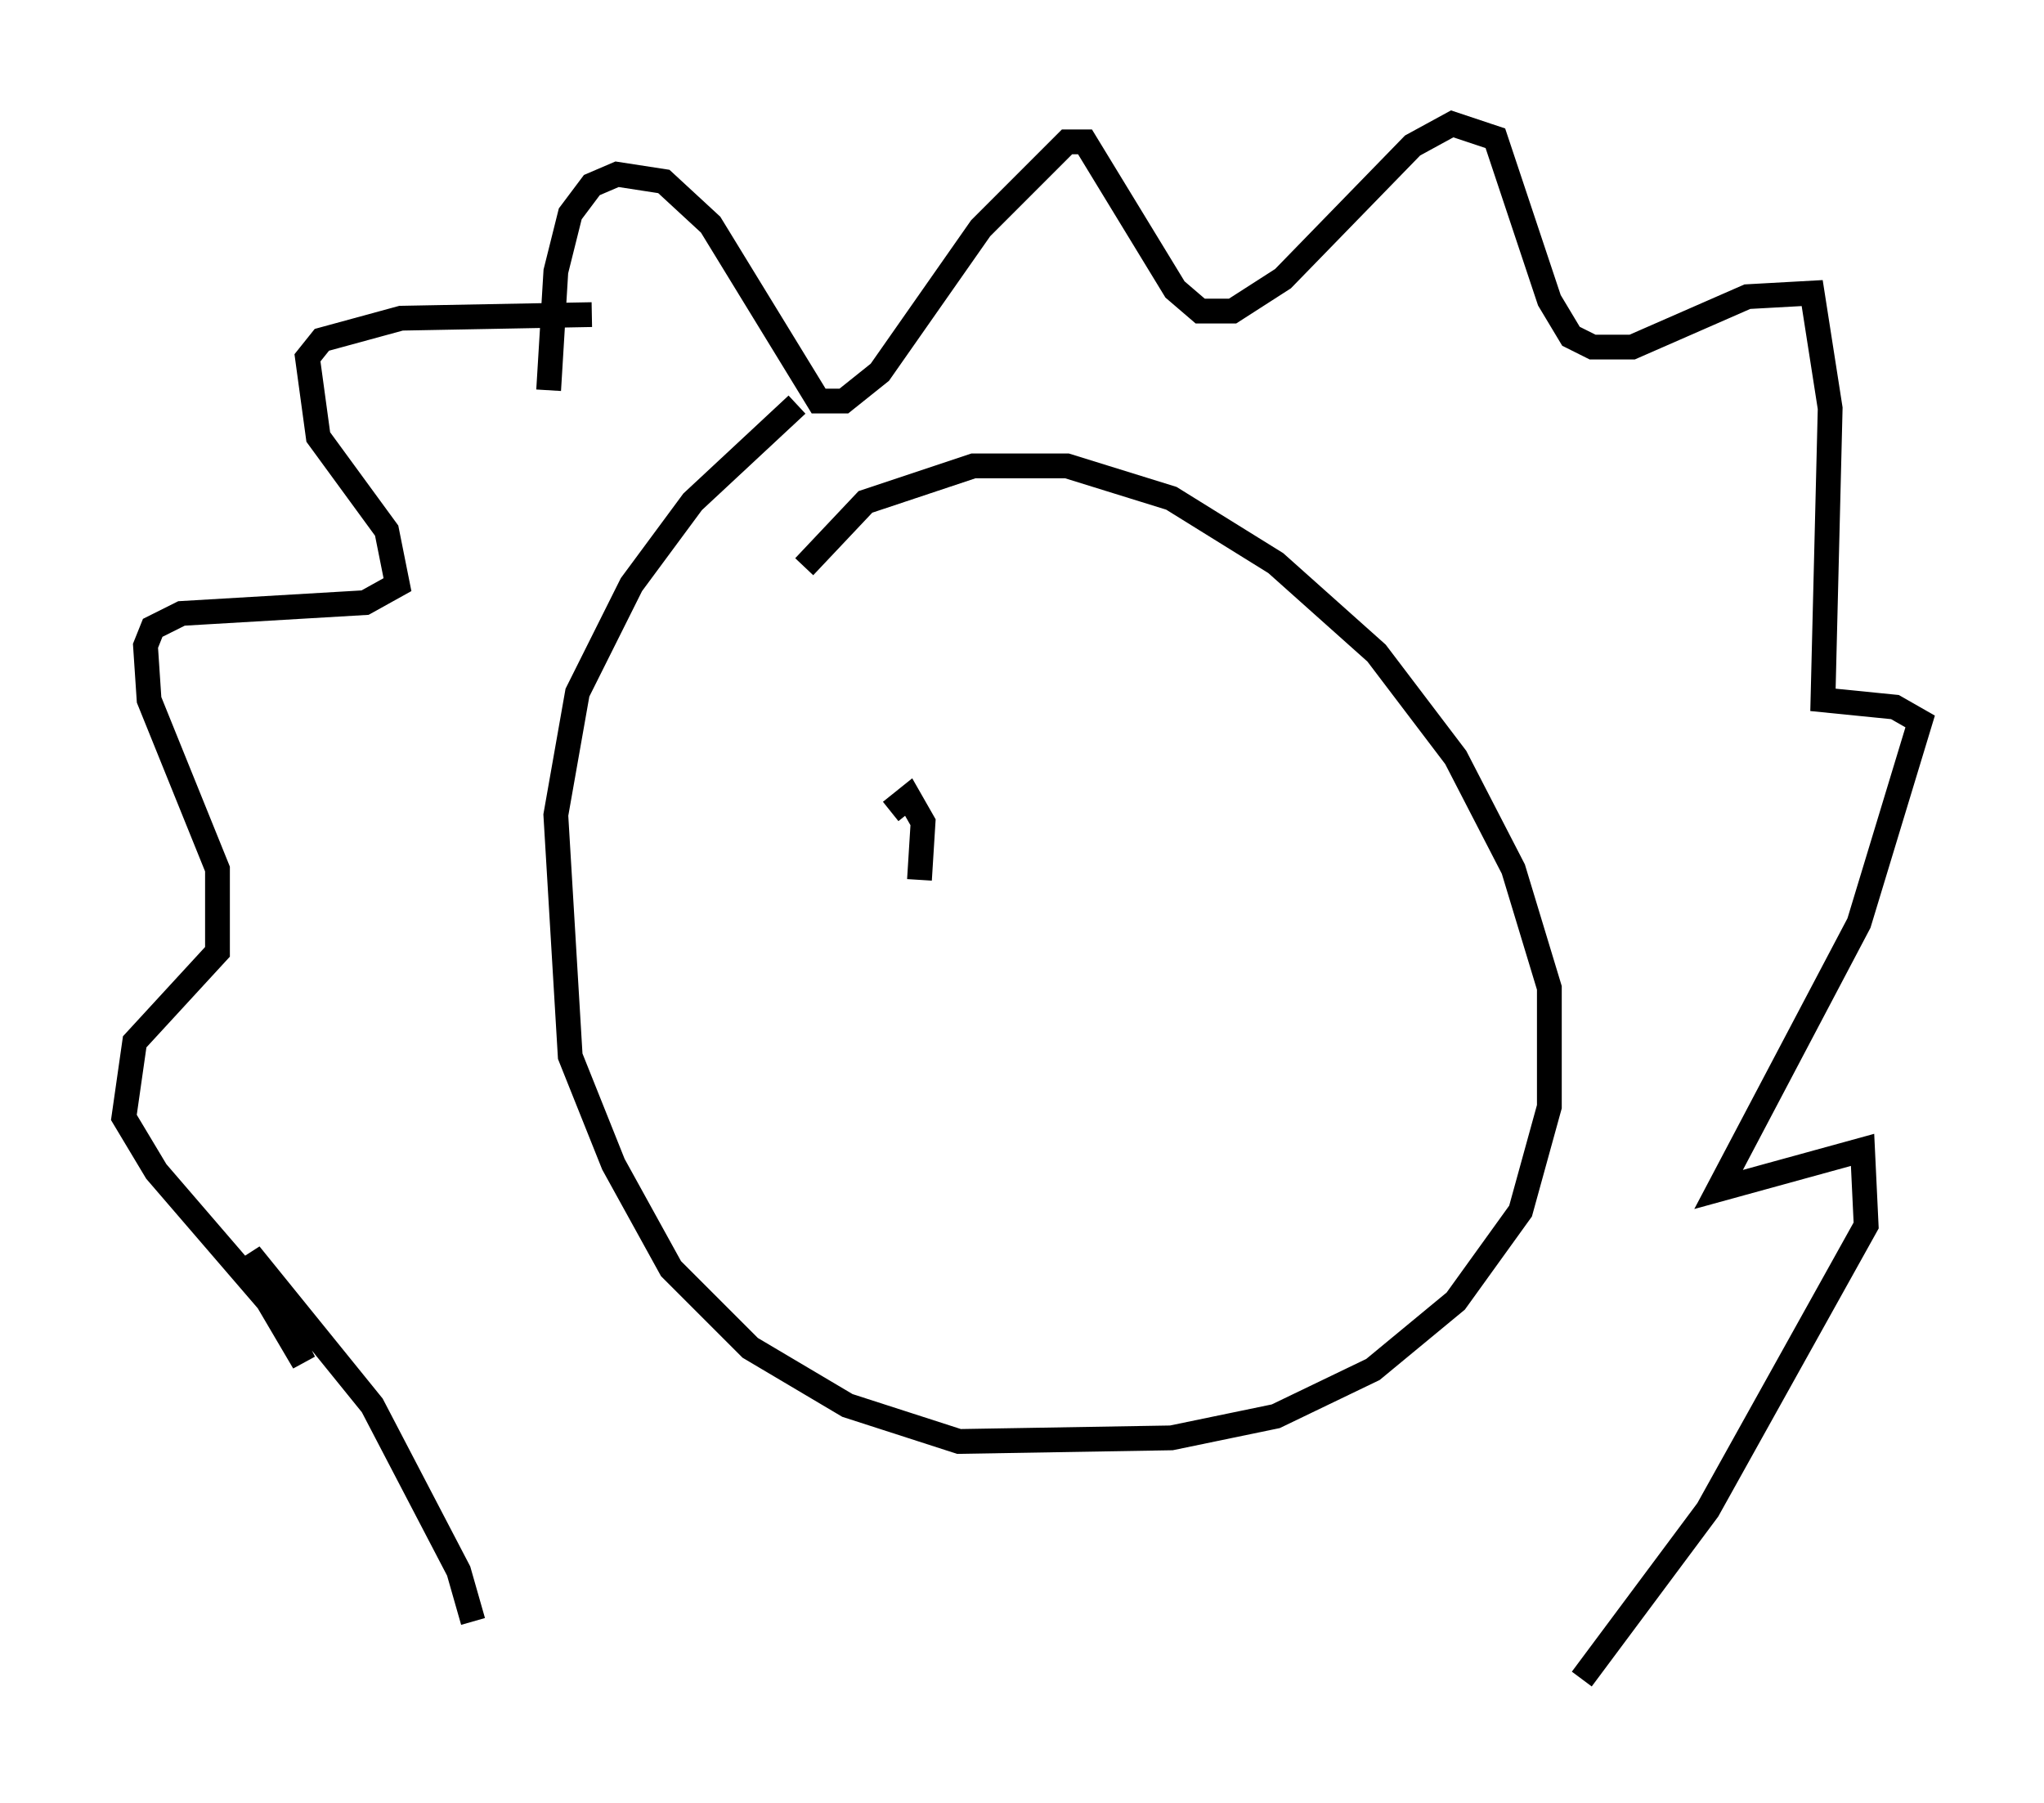 <?xml version="1.0" encoding="utf-8" ?>
<svg baseProfile="full" height="72.748" version="1.1" width="82.48" xmlns="http://www.w3.org/2000/svg" xmlns:ev="http://www.w3.org/2001/xml-events" xmlns:xlink="http://www.w3.org/1999/xlink"><defs /><rect fill="white" height="72.748" width="82.48" x="0" y="0" /><path d="M31.871, 24.173 m0.581, -1.307 l2.469, -2.615 4.358, -1.453 l3.777, 0.0 4.212, 1.307 l4.212, 2.615 4.067, 3.631 l3.196, 4.212 2.324, 4.503 l1.453, 4.793 0.0, 4.793 l-1.162, 4.212 -2.615, 3.631 l-3.341, 2.76 -3.922, 1.888 l-4.212, 0.872 -8.57, 0.145 l-4.503, -1.453 -3.922, -2.324 l-3.196, -3.196 -2.324, -4.212 l-1.743, -4.358 -0.581, -9.732 l0.872, -4.939 2.179, -4.358 l2.469, -3.341 4.212, -3.922 m-8.279, -3.631 l-7.698, 0.145 -3.196, 0.872 l-0.581, 0.726 0.436, 3.196 l2.76, 3.777 0.436, 2.179 l-1.307, 0.726 -7.408, 0.436 l-1.162, 0.581 -0.291, 0.726 l0.145, 2.179 2.76, 6.827 l0.0, 3.341 -3.341, 3.631 l-0.436, 3.05 1.307, 2.179 l4.503, 5.229 1.453, 2.469 l-2.179, -4.358 4.939, 6.101 l3.486, 6.682 0.581, 2.034 m3.05, -49.676 l0.291, -4.793 0.581, -2.324 l0.872, -1.162 1.017, -0.436 l1.888, 0.291 1.888, 1.743 l4.358, 7.117 1.017, 0.0 l1.453, -1.162 4.067, -5.81 l3.486, -3.486 0.726, 0.0 l3.631, 5.955 1.017, 0.872 l1.307, 0.0 2.034, -1.307 l5.229, -5.374 1.598, -0.872 l1.743, 0.581 2.179, 6.536 l0.872, 1.453 0.872, 0.436 l1.598, 0.0 4.648, -2.034 l2.615, -0.145 0.726, 4.648 l-0.291, 11.765 2.905, 0.291 l1.017, 0.581 -2.469, 8.134 l-5.665, 10.749 5.81, -1.598 l0.145, 3.05 -6.391, 11.475 l-5.084, 6.827 m-27.888, -35.006 l0.726, -0.581 0.581, 1.017 l-0.145, 2.324 " fill="none" stroke="black" stroke-width="1" /></svg>